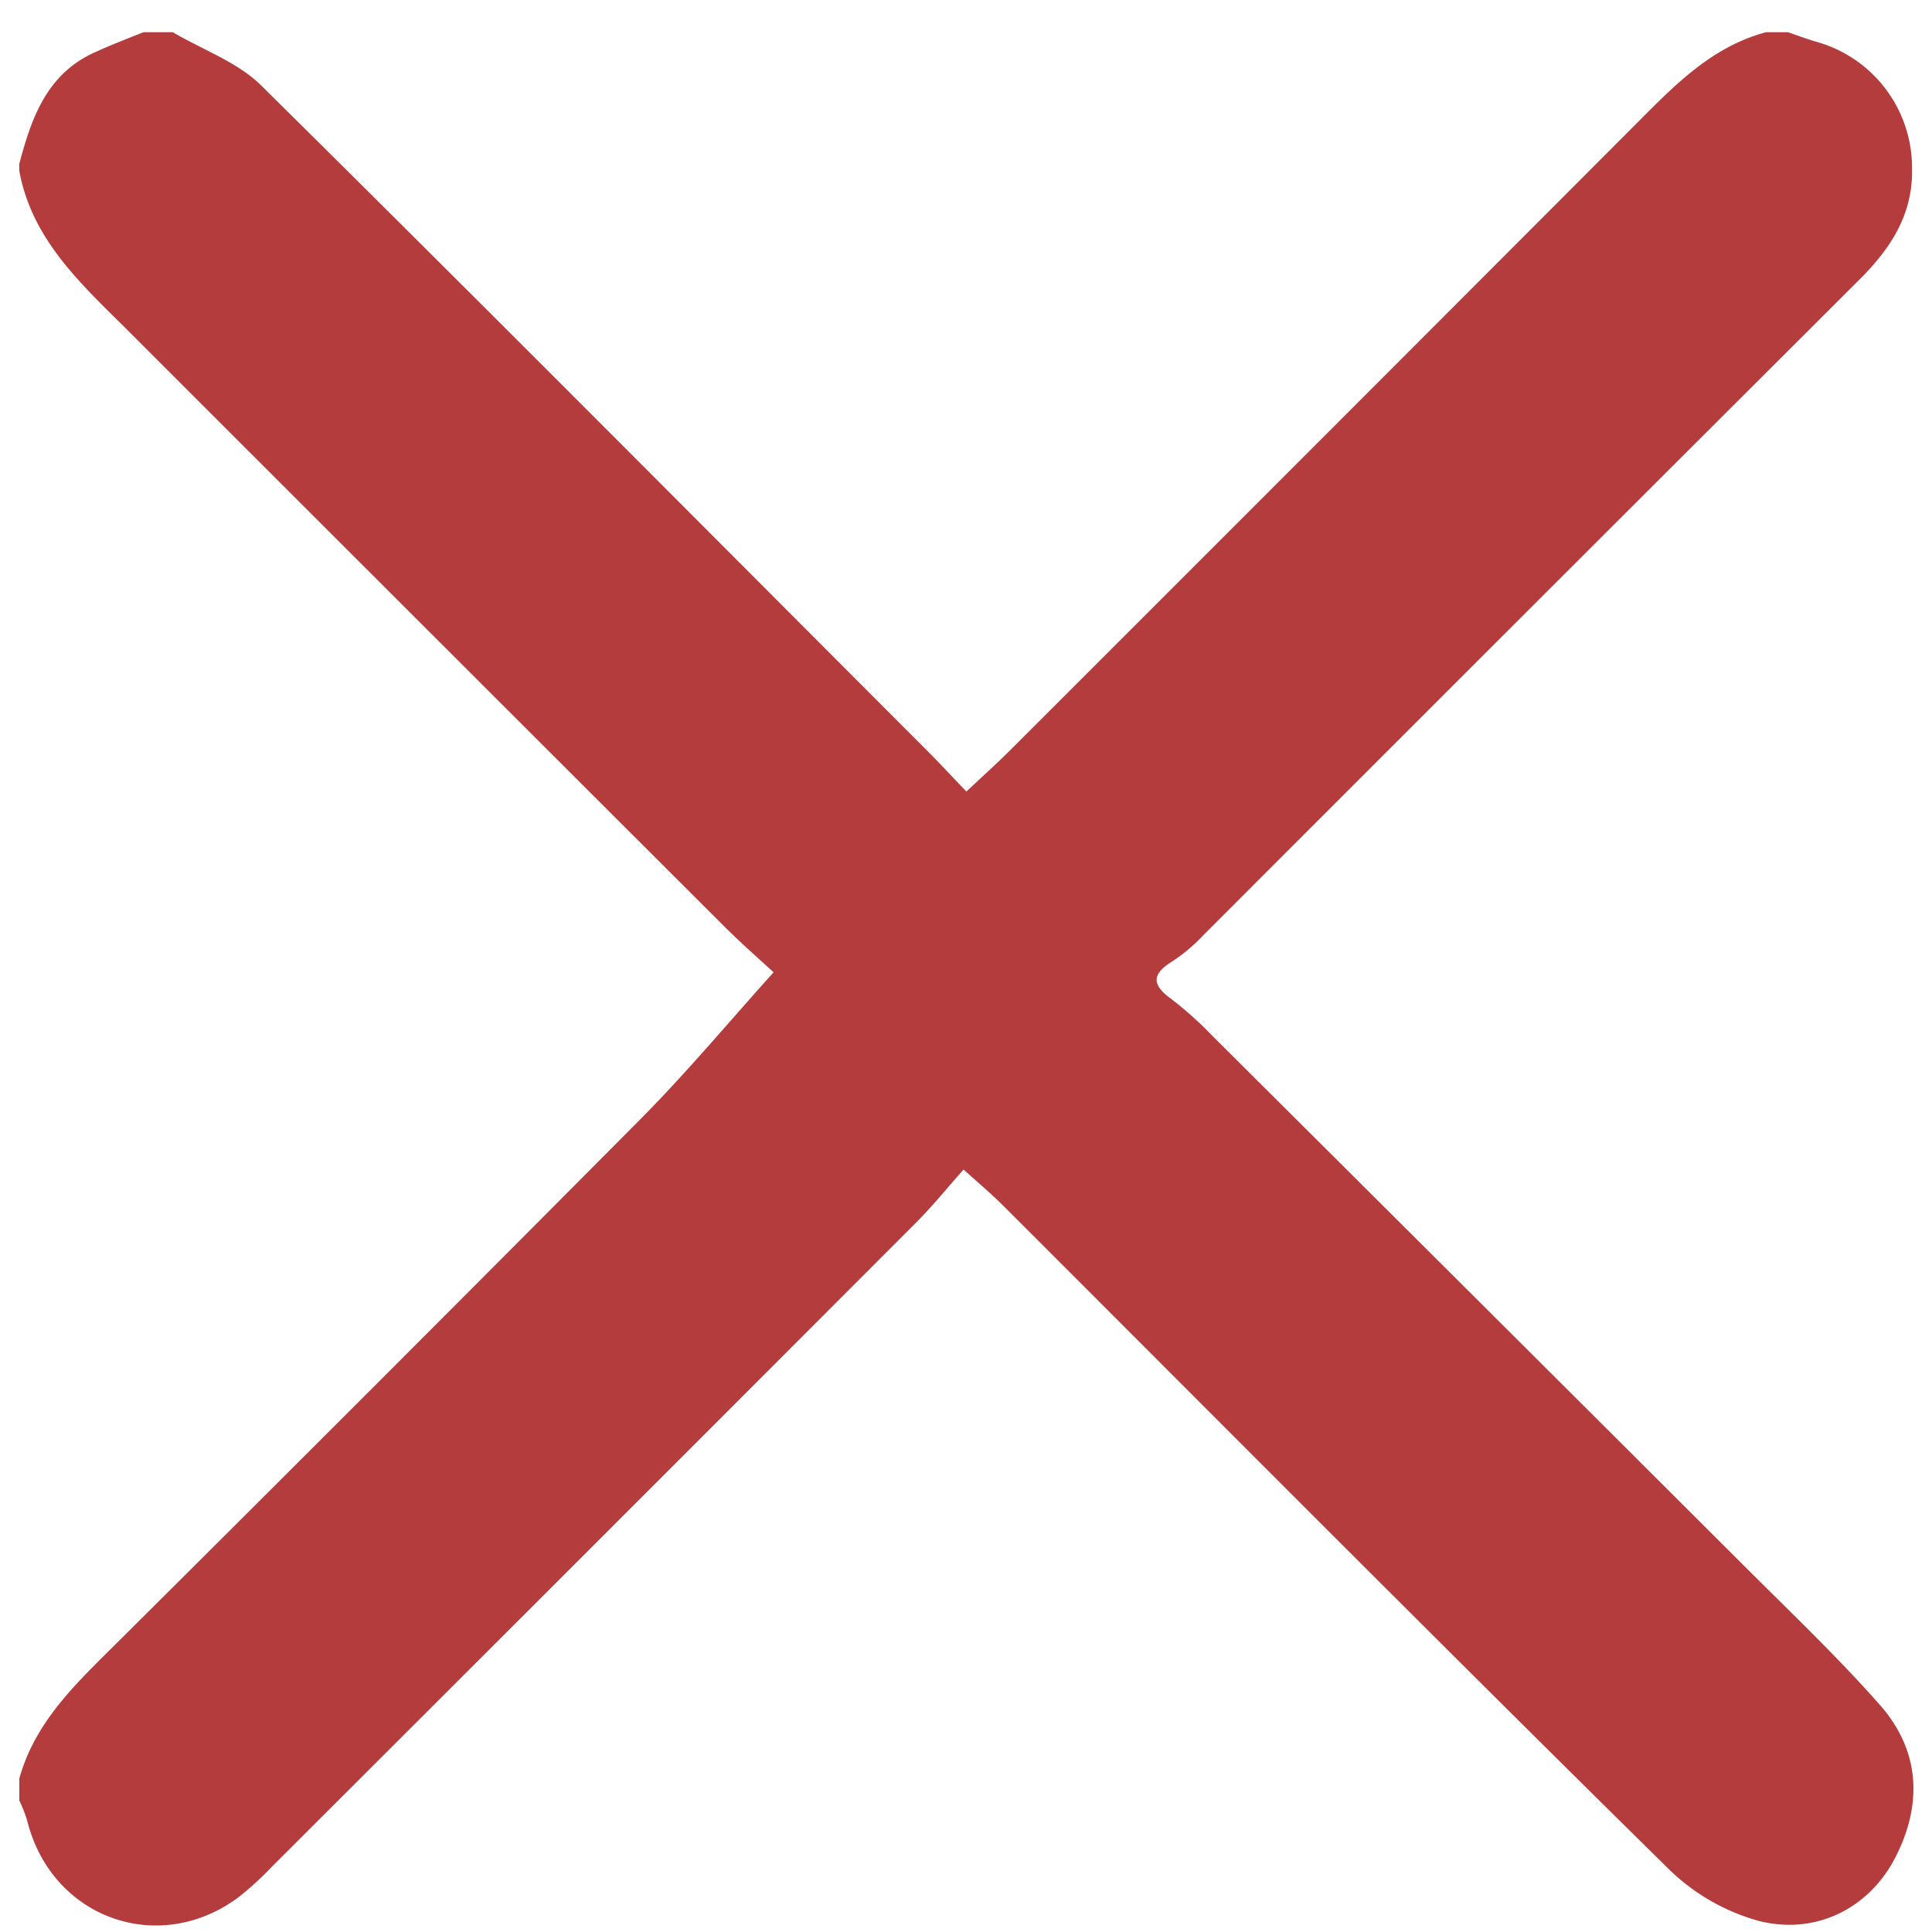 <svg id="70f40cc6-ba17-416a-8087-969c857c53a9" data-name="Layer 1" xmlns="http://www.w3.org/2000/svg" viewBox="0 0 300 300"><defs><style>.\36 c48287d-64e1-4ae9-8b66-0e98ca3f9b37{fill:#b43c3c;}</style></defs><title>cross</title><path class="6c48287d-64e1-4ae9-8b66-0e98ca3f9b37" d="M22.29,5h4.54C31.46,7.73,36.9,9.64,40.6,13.31c34.66,34.28,69,68.85,103.46,103.35,2,2,3.84,4,6,6.25,2.43-2.29,4.67-4.3,6.8-6.42q48.72-48.68,97.37-97.43c5.88-5.91,11.61-11.81,20-14.06h3.4c1.4.48,2.78,1,4.2,1.43A20.3,20.3,0,0,1,296.9,26c.2,7.24-3.27,12.52-8.13,17.37q-51,50.89-101.92,101.85a26.86,26.86,0,0,1-4.72,4c-3.17,1.94-3.45,3.58-.3,5.87a54.76,54.76,0,0,1,6.32,5.65q41.41,41.22,82.76,82.49c7.09,7.08,14.37,14,21,21.51,6.25,7.09,6.67,15.43,2.35,23.77-3.93,7.59-12,12-21,9.81A32.28,32.28,0,0,1,259,290.11C224.37,256,190.1,221.51,155.72,187.16c-1.95-1.94-4.07-3.71-6.1-5.56-2.65,3-4.76,5.6-7.13,8Q92.39,239.76,42.21,289.87a50,50,0,0,1-5,4.6c-12.47,9.45-29.25,3.4-33-11.81A22.44,22.44,0,0,0,3,279.58v-3.4c2.41-8.72,8.66-14.62,14.8-20.72q41-40.76,81.75-81.78c7.13-7.2,13.64-15,20.57-22.7-1.75-1.62-4.84-4.32-7.75-7.22q-46.53-46.46-93-92.93C12.24,43.77,4.93,37,3,26.56V25.42C4.89,18.3,7.27,11.49,14.69,8.14,17.19,7,19.75,6,22.29,5Z"/></svg>